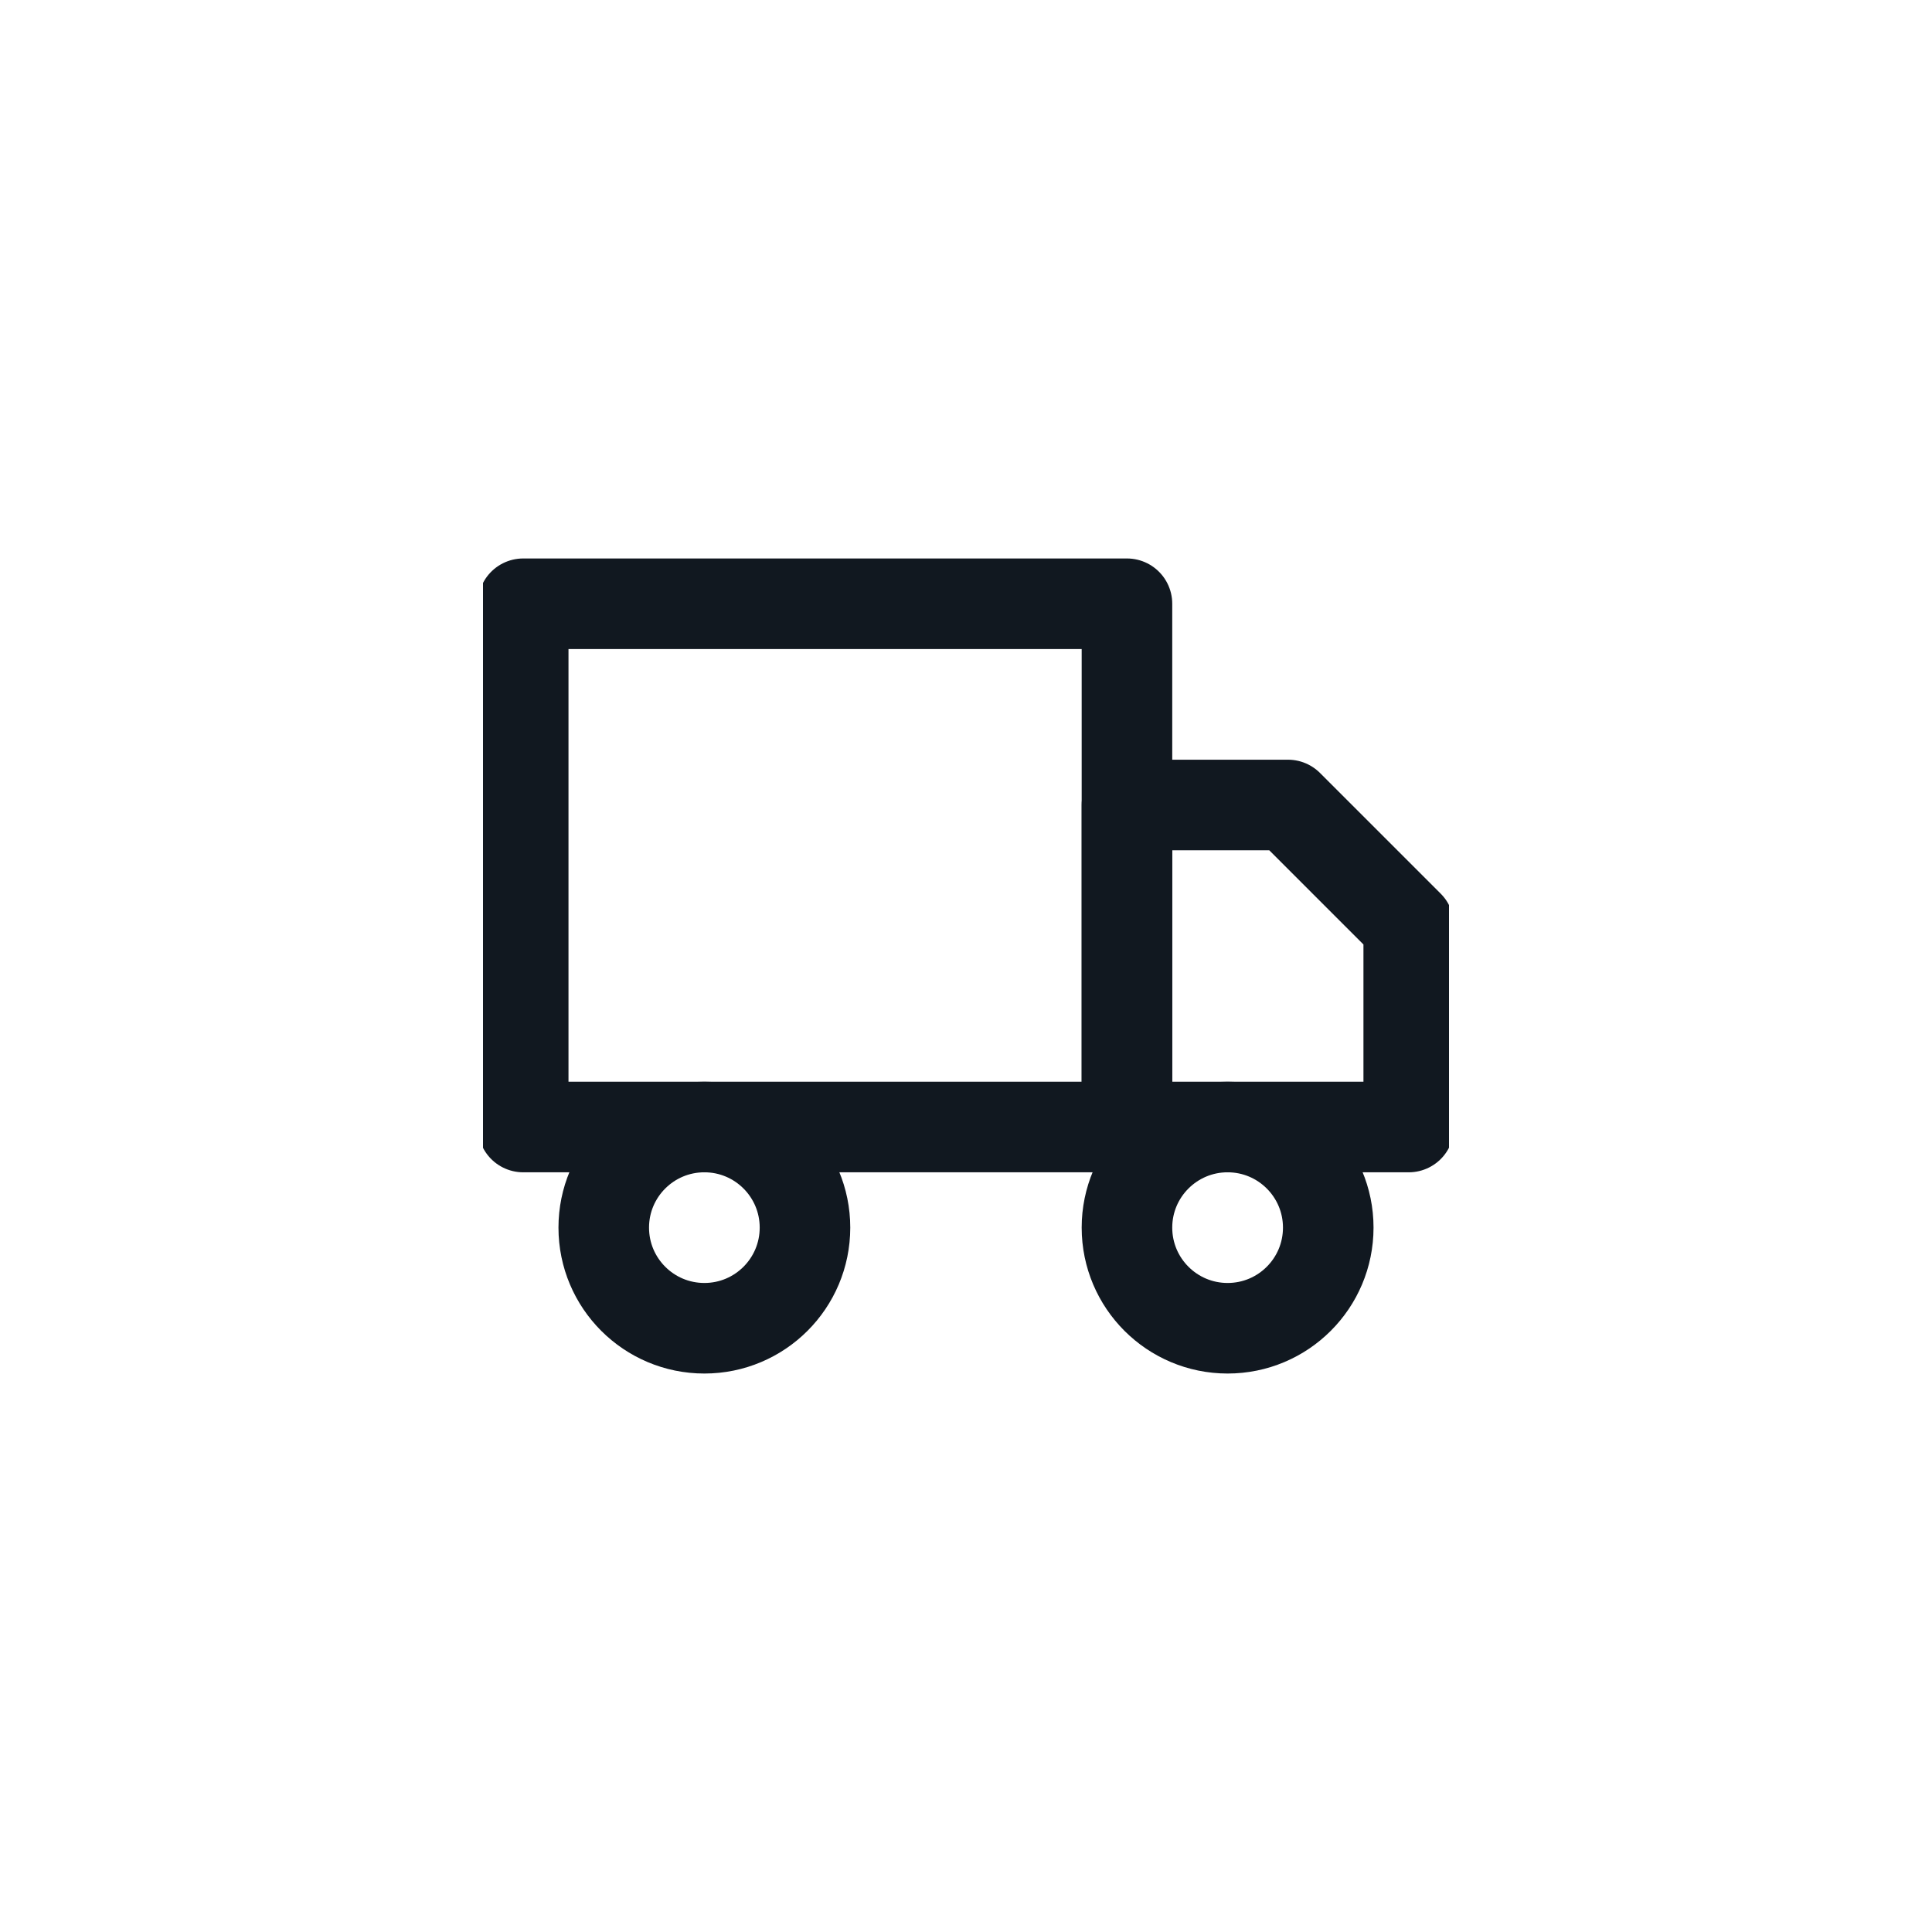 <svg width="32" height="32" viewBox="0 0 32 32" fill="none" xmlns="http://www.w3.org/2000/svg">
<g clip-path="url(#clip0_11571_372119)">
<g clip-path="url(#clip1_11571_372119)">
<path d="M20.333 22C21.254 22 22 21.254 22 20.333C22 19.413 21.254 18.667 20.333 18.667C19.413 18.667 18.666 19.413 18.666 20.333C18.666 21.254 19.413 22 20.333 22Z" stroke="#111820" stroke-width="1.5" stroke-linecap="round" stroke-linejoin="round"/>
<path d="M11.667 22C12.587 22 13.333 21.254 13.333 20.333C13.333 19.413 12.587 18.667 11.667 18.667C10.746 18.667 10 19.413 10 20.333C10 21.254 10.746 22 11.667 22Z" stroke="#111820" stroke-width="1.5" stroke-linecap="round" stroke-linejoin="round"/>
<path d="M18.666 13.333H21.333L23.333 15.333V18.667H18.666V13.333Z" stroke="#111820" stroke-width="1.5" stroke-linecap="round" stroke-linejoin="round"/>
<path d="M18.666 10H8.666V18.667H18.666V10Z" stroke="#111820" stroke-width="1.5" stroke-linecap="round" stroke-linejoin="round"/>
</g>
</g>
<defs>
<clipPath id="clip0_11571_372119">
<rect width="32" height="32" fill="white"/>
</clipPath>
<clipPath id="clip1_11571_372119">
<rect width="16" height="16" fill="white" transform="translate(8 8)"/>
</clipPath>
</defs>
</svg>
